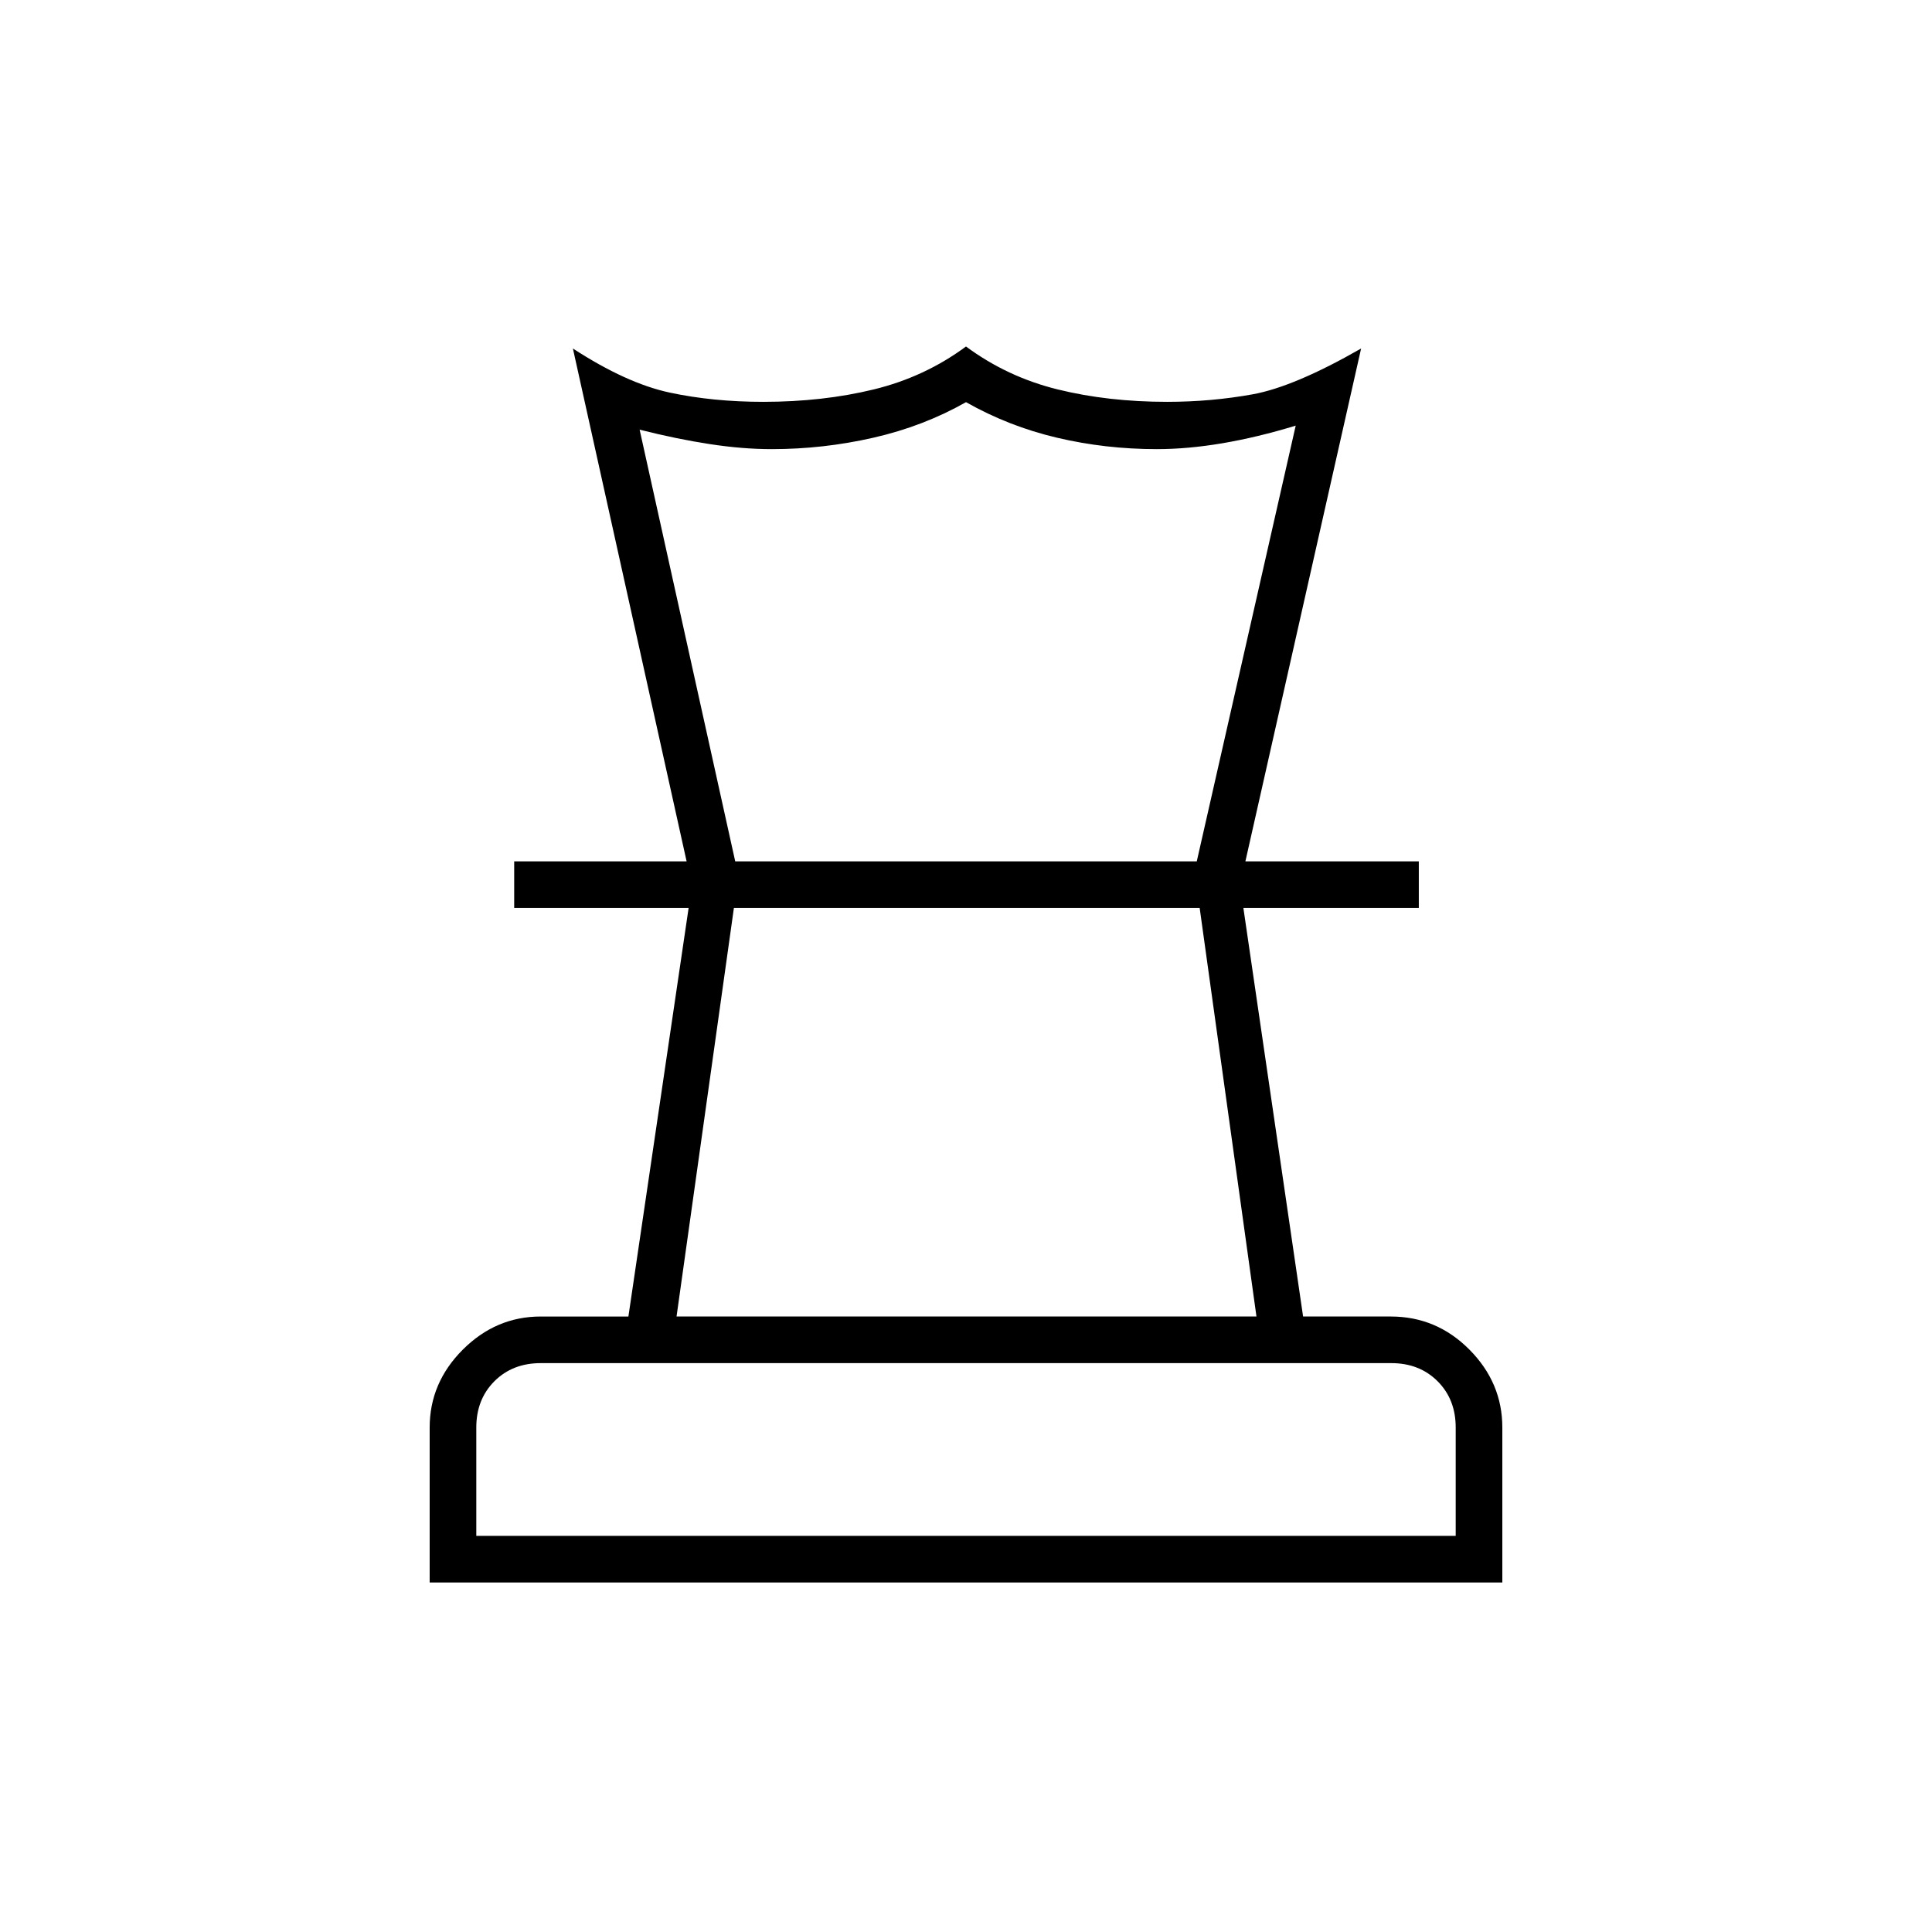<svg xmlns="http://www.w3.org/2000/svg" height="40" viewBox="0 -960 960 960" width="40"><path d="M236.67-196.83h486.66v-53.84q0-14-9-23t-23-9H268.67q-14 0-23 9t-9 23v53.84Zm99.5-109h288.16l-28.22-203H364.67l-28.5 203ZM213.5-173.67v-77q0-22.25 16.46-38.7 16.47-16.46 38.71-16.46h43.58l29.92-203H255.5V-532H705v23.17h-87.17l29.67 203h43.6q22.72 0 39.06 16.46 16.34 16.46 16.34 38.7v77h-533ZM341.17-532l-56.5-254.83q26.66 17.33 48.14 21.91 21.48 4.59 46.5 4.59 29.52 0 54.86-6.17 25.33-6.17 45.83-21.33 20.5 15.16 45.55 21.33 25.04 6.17 54.41 6.17 21.87 0 42.54-3.75 20.67-3.75 53.83-22.75L618.83-532h-24.16l49.16-216.5q-19.16 5.83-36.41 8.75-17.25 2.92-32.59 2.92-25.53 0-49.6-5.67-24.06-5.67-45.22-17.67-21.18 12-46.06 17.67-24.88 5.67-50.45 5.67-14.5 0-30.83-2.5-16.34-2.5-34.84-7.17l47.5 214.5h-24.16ZM480-508.83Zm1-23.17Zm-1 335.17Z"/></svg>